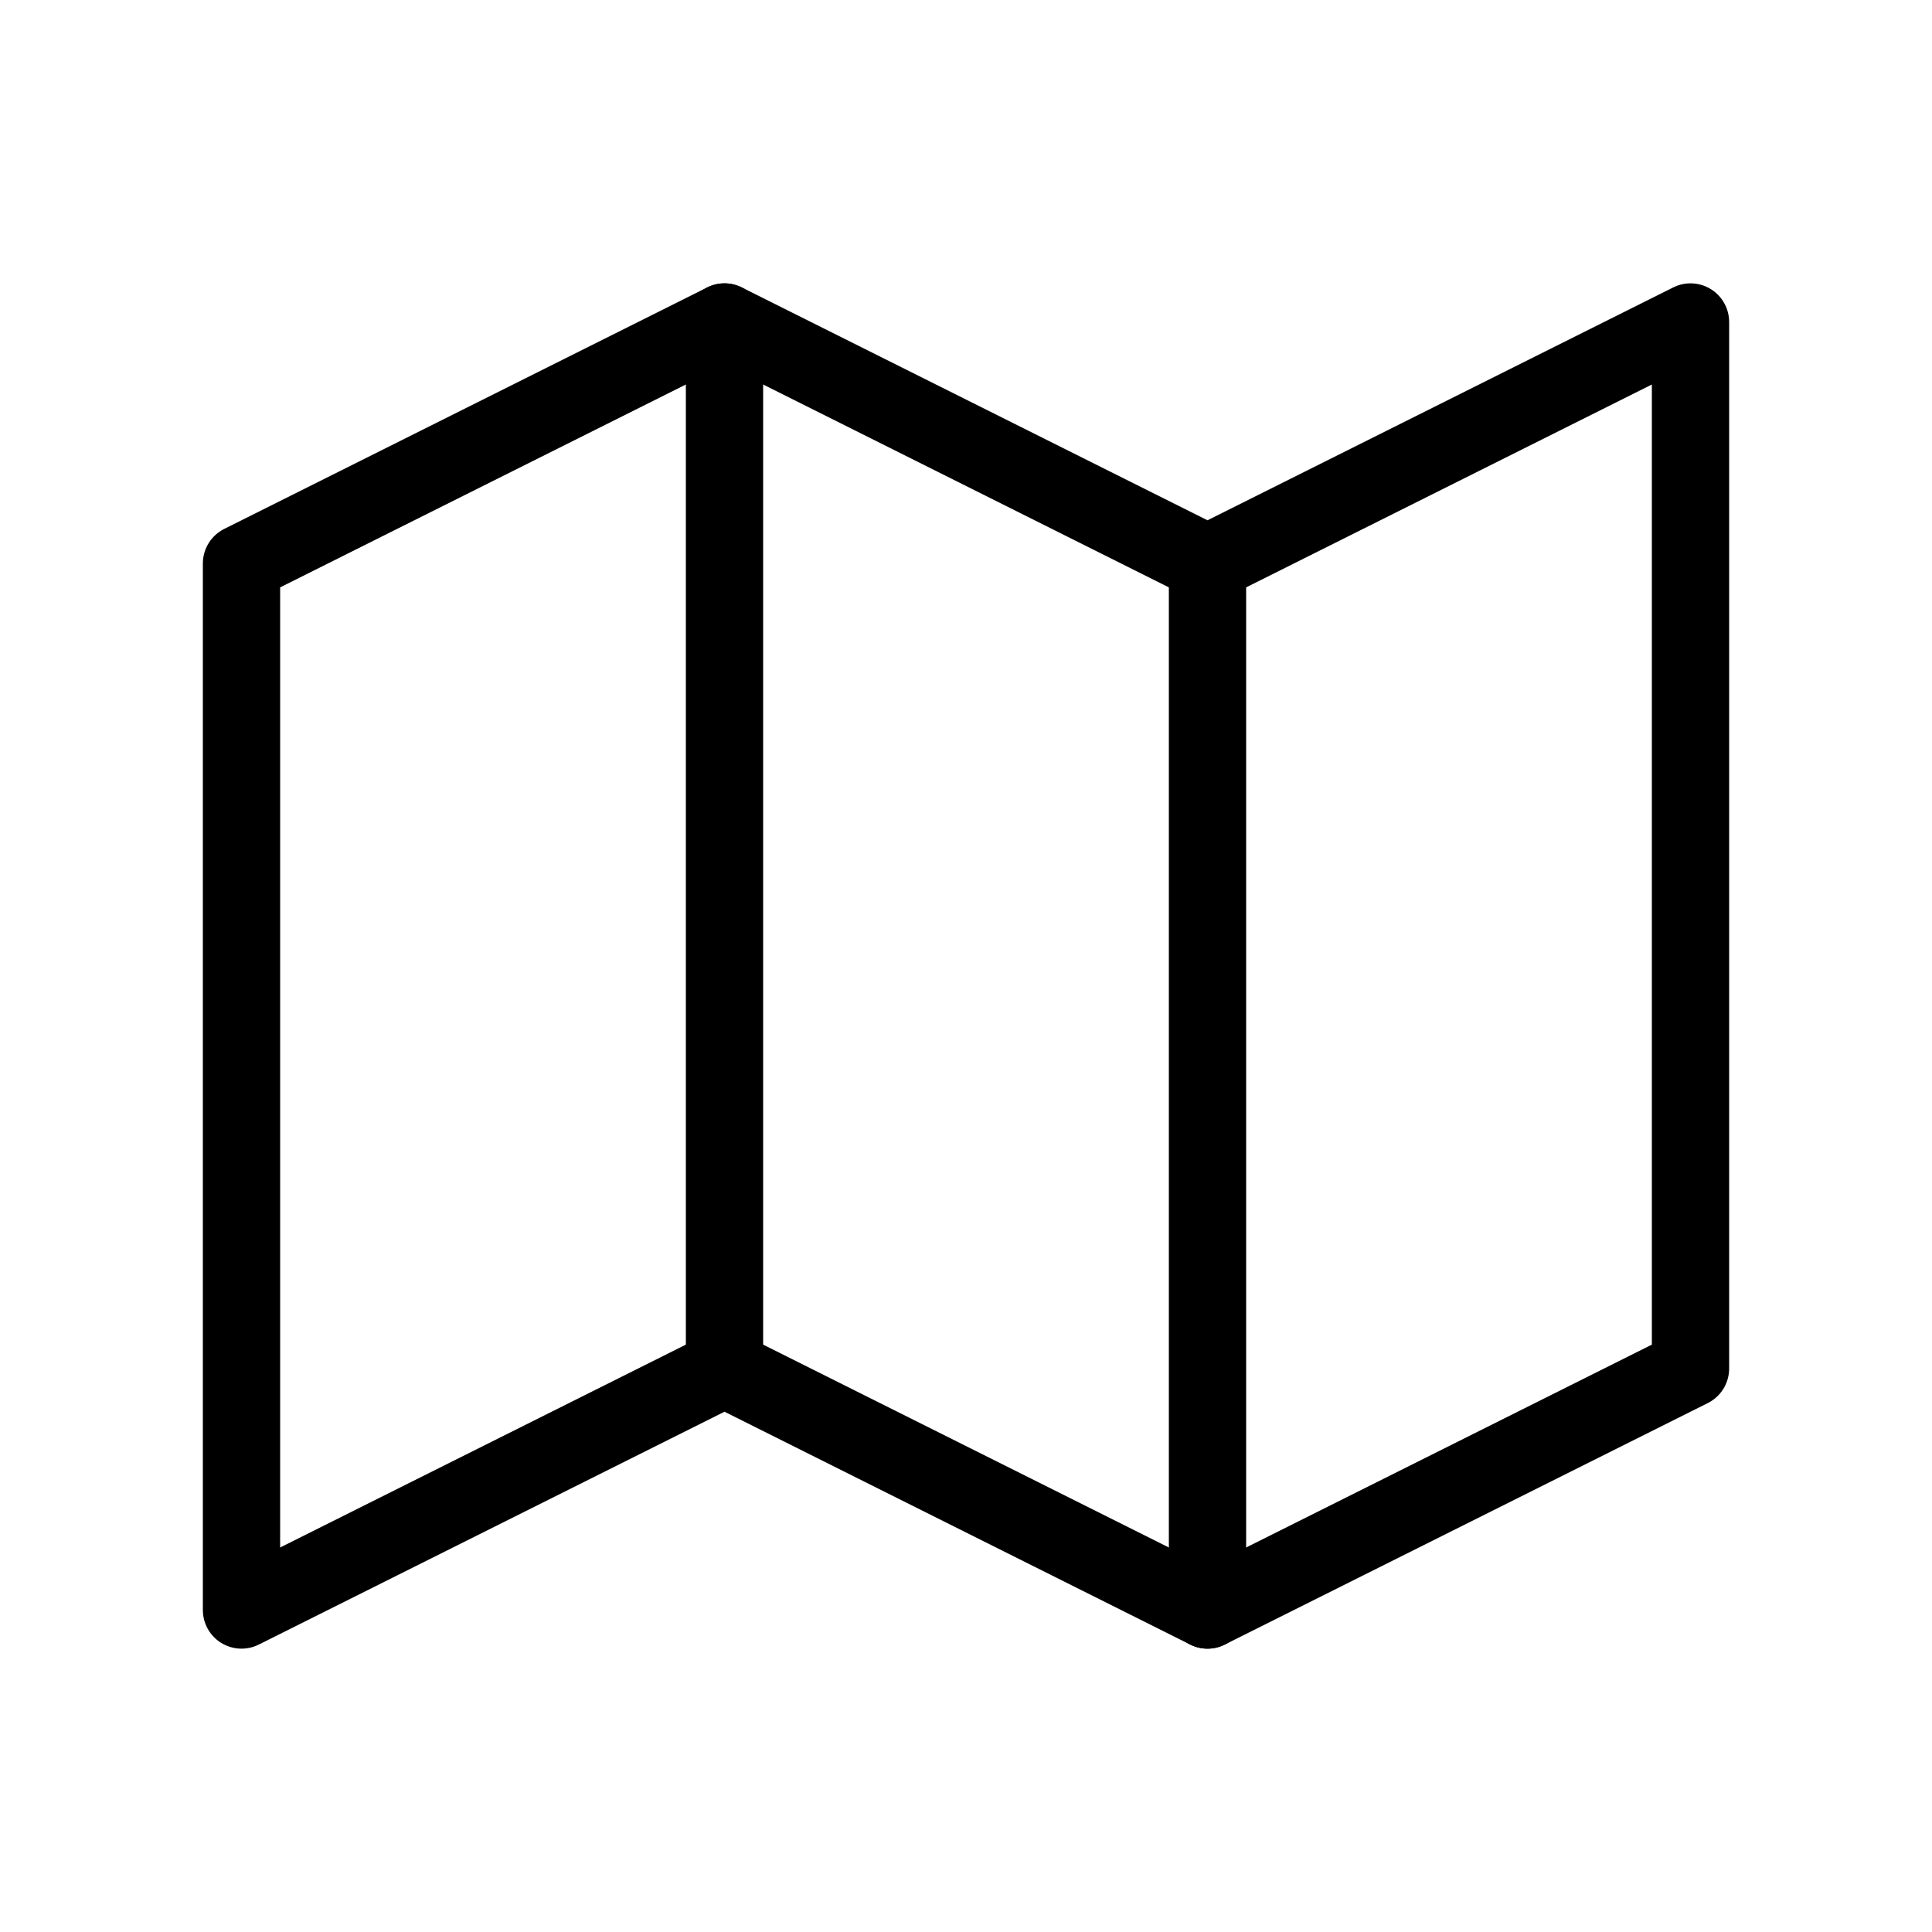 <svg width="50" height="50" viewBox="0 0 50 50" fill="none" xmlns="http://www.w3.org/2000/svg">
<path d="M6.25 14.583L18.75 8.333L31.25 14.583L43.75 8.333V35.417L31.25 41.667L18.75 35.417L6.25 41.667V14.583Z" stroke="black" stroke-width="2" stroke-linecap="round" stroke-linejoin="round"/>
<path d="M18.75 8.333V35.417" stroke="black" stroke-width="2" stroke-linecap="round" stroke-linejoin="round"/>
<path d="M31.25 14.583V41.667" stroke="black" stroke-width="2" stroke-linecap="round" stroke-linejoin="round"/>
</svg>
